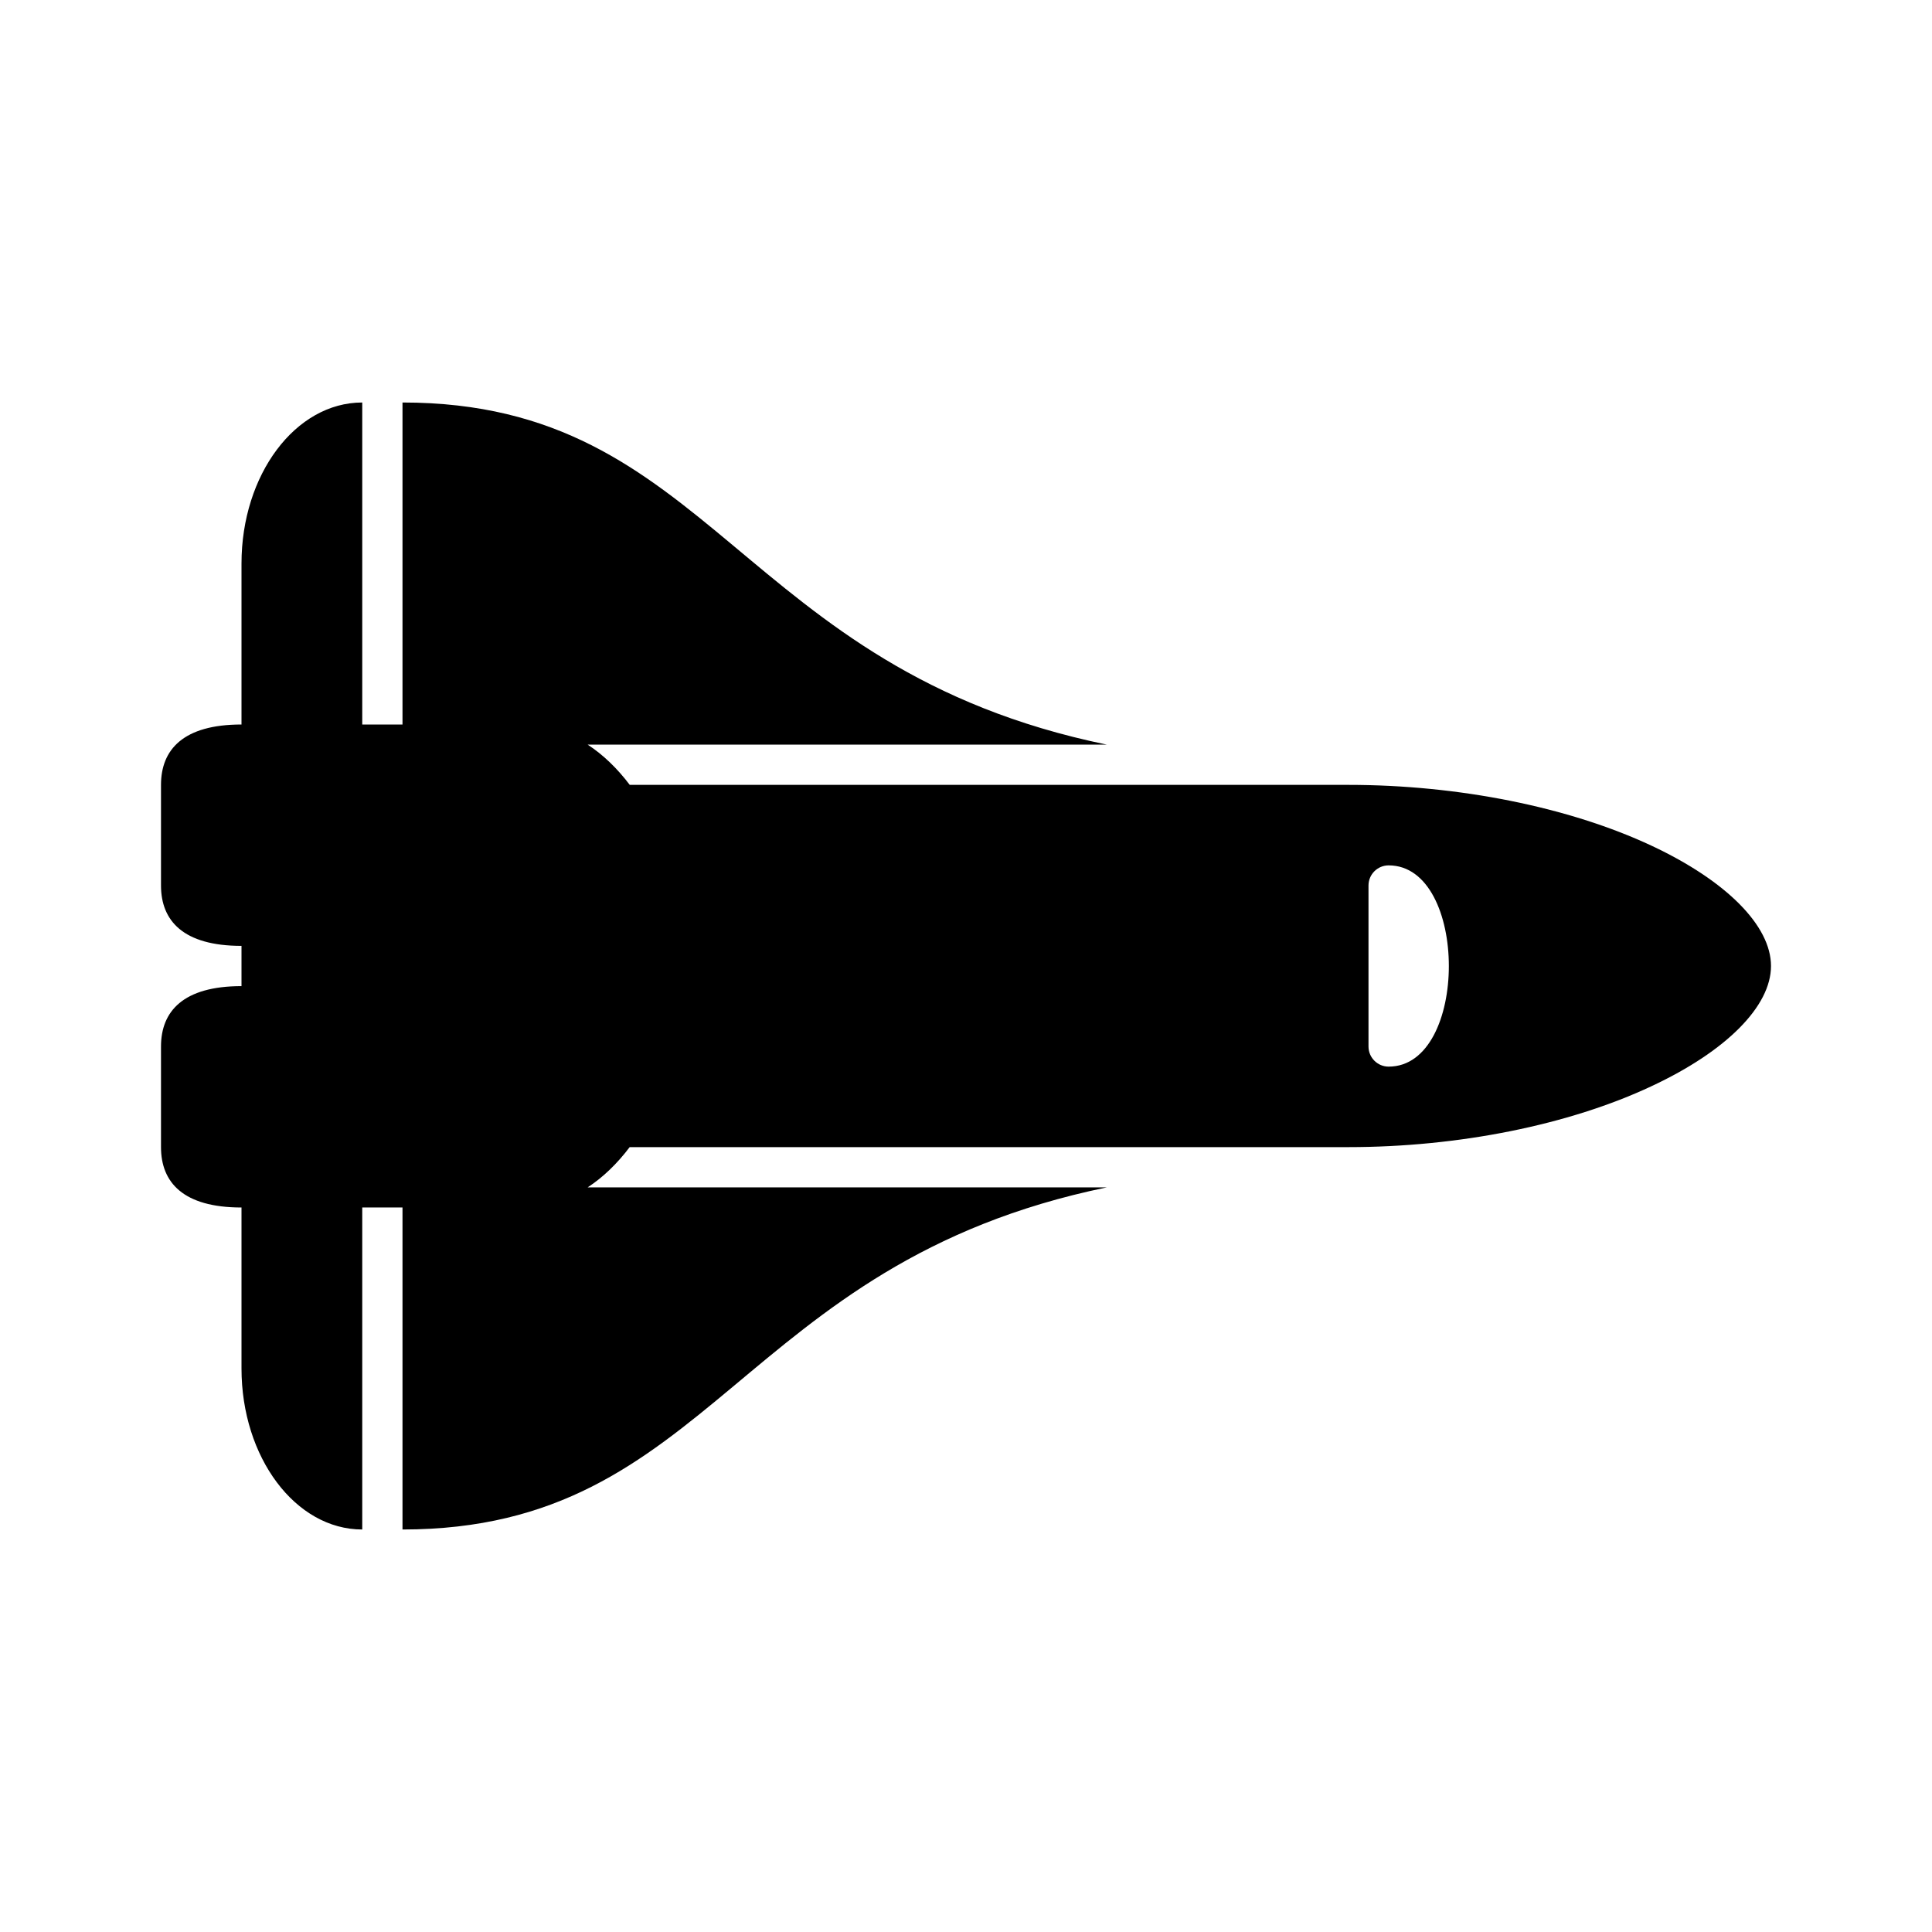 <svg version="1.1" id="master" xmlns="http://www.w3.org/2000/svg" xmlns:xlink="http://www.w3.org/1999/xlink" x="0px" y="0px" width="24px" height="24px" viewBox="0 0 24 24" enable-background="new 0 0 24 24" xml:space="preserve">
<rect fill="none" width="24" height="24"/>
<path d="M20.519,10.507c-1.026-0.481-2.4-0.757-3.769-0.757H7.823C7.668,9.545,7.492,9.375,7.3,9.25h6.45C9.161,8.305,8.856,5,5,5l0,0v4H4.5V5C3.671,5,3,5.896,3,7v2C2.275,9,2,9.313,2,9.75V11c0,0.437,0.275,0.75,1,0.75v0.5c-0.725,0-1,0.313-1,0.75v1.25C2,14.688,2.275,15,3,15v2c0,1.105,0.671,2,1.5,2v-4H5v4l0,0c3.856,0,4.161-3.305,8.75-4.25H7.3c0.192-0.125,0.368-0.296,0.522-0.5h8.927c1.368,0,2.742-0.275,3.769-0.758C21.446,13.058,22,12.5,22,12S21.446,10.942,20.519,10.507z M17.25,13.25C17.112,13.25,17,13.138,17,13v-2c0-0.138,0.112-0.25,0.25-0.25C18.247,10.75,18.248,13.25,17.25,13.25z"/>
</svg>
